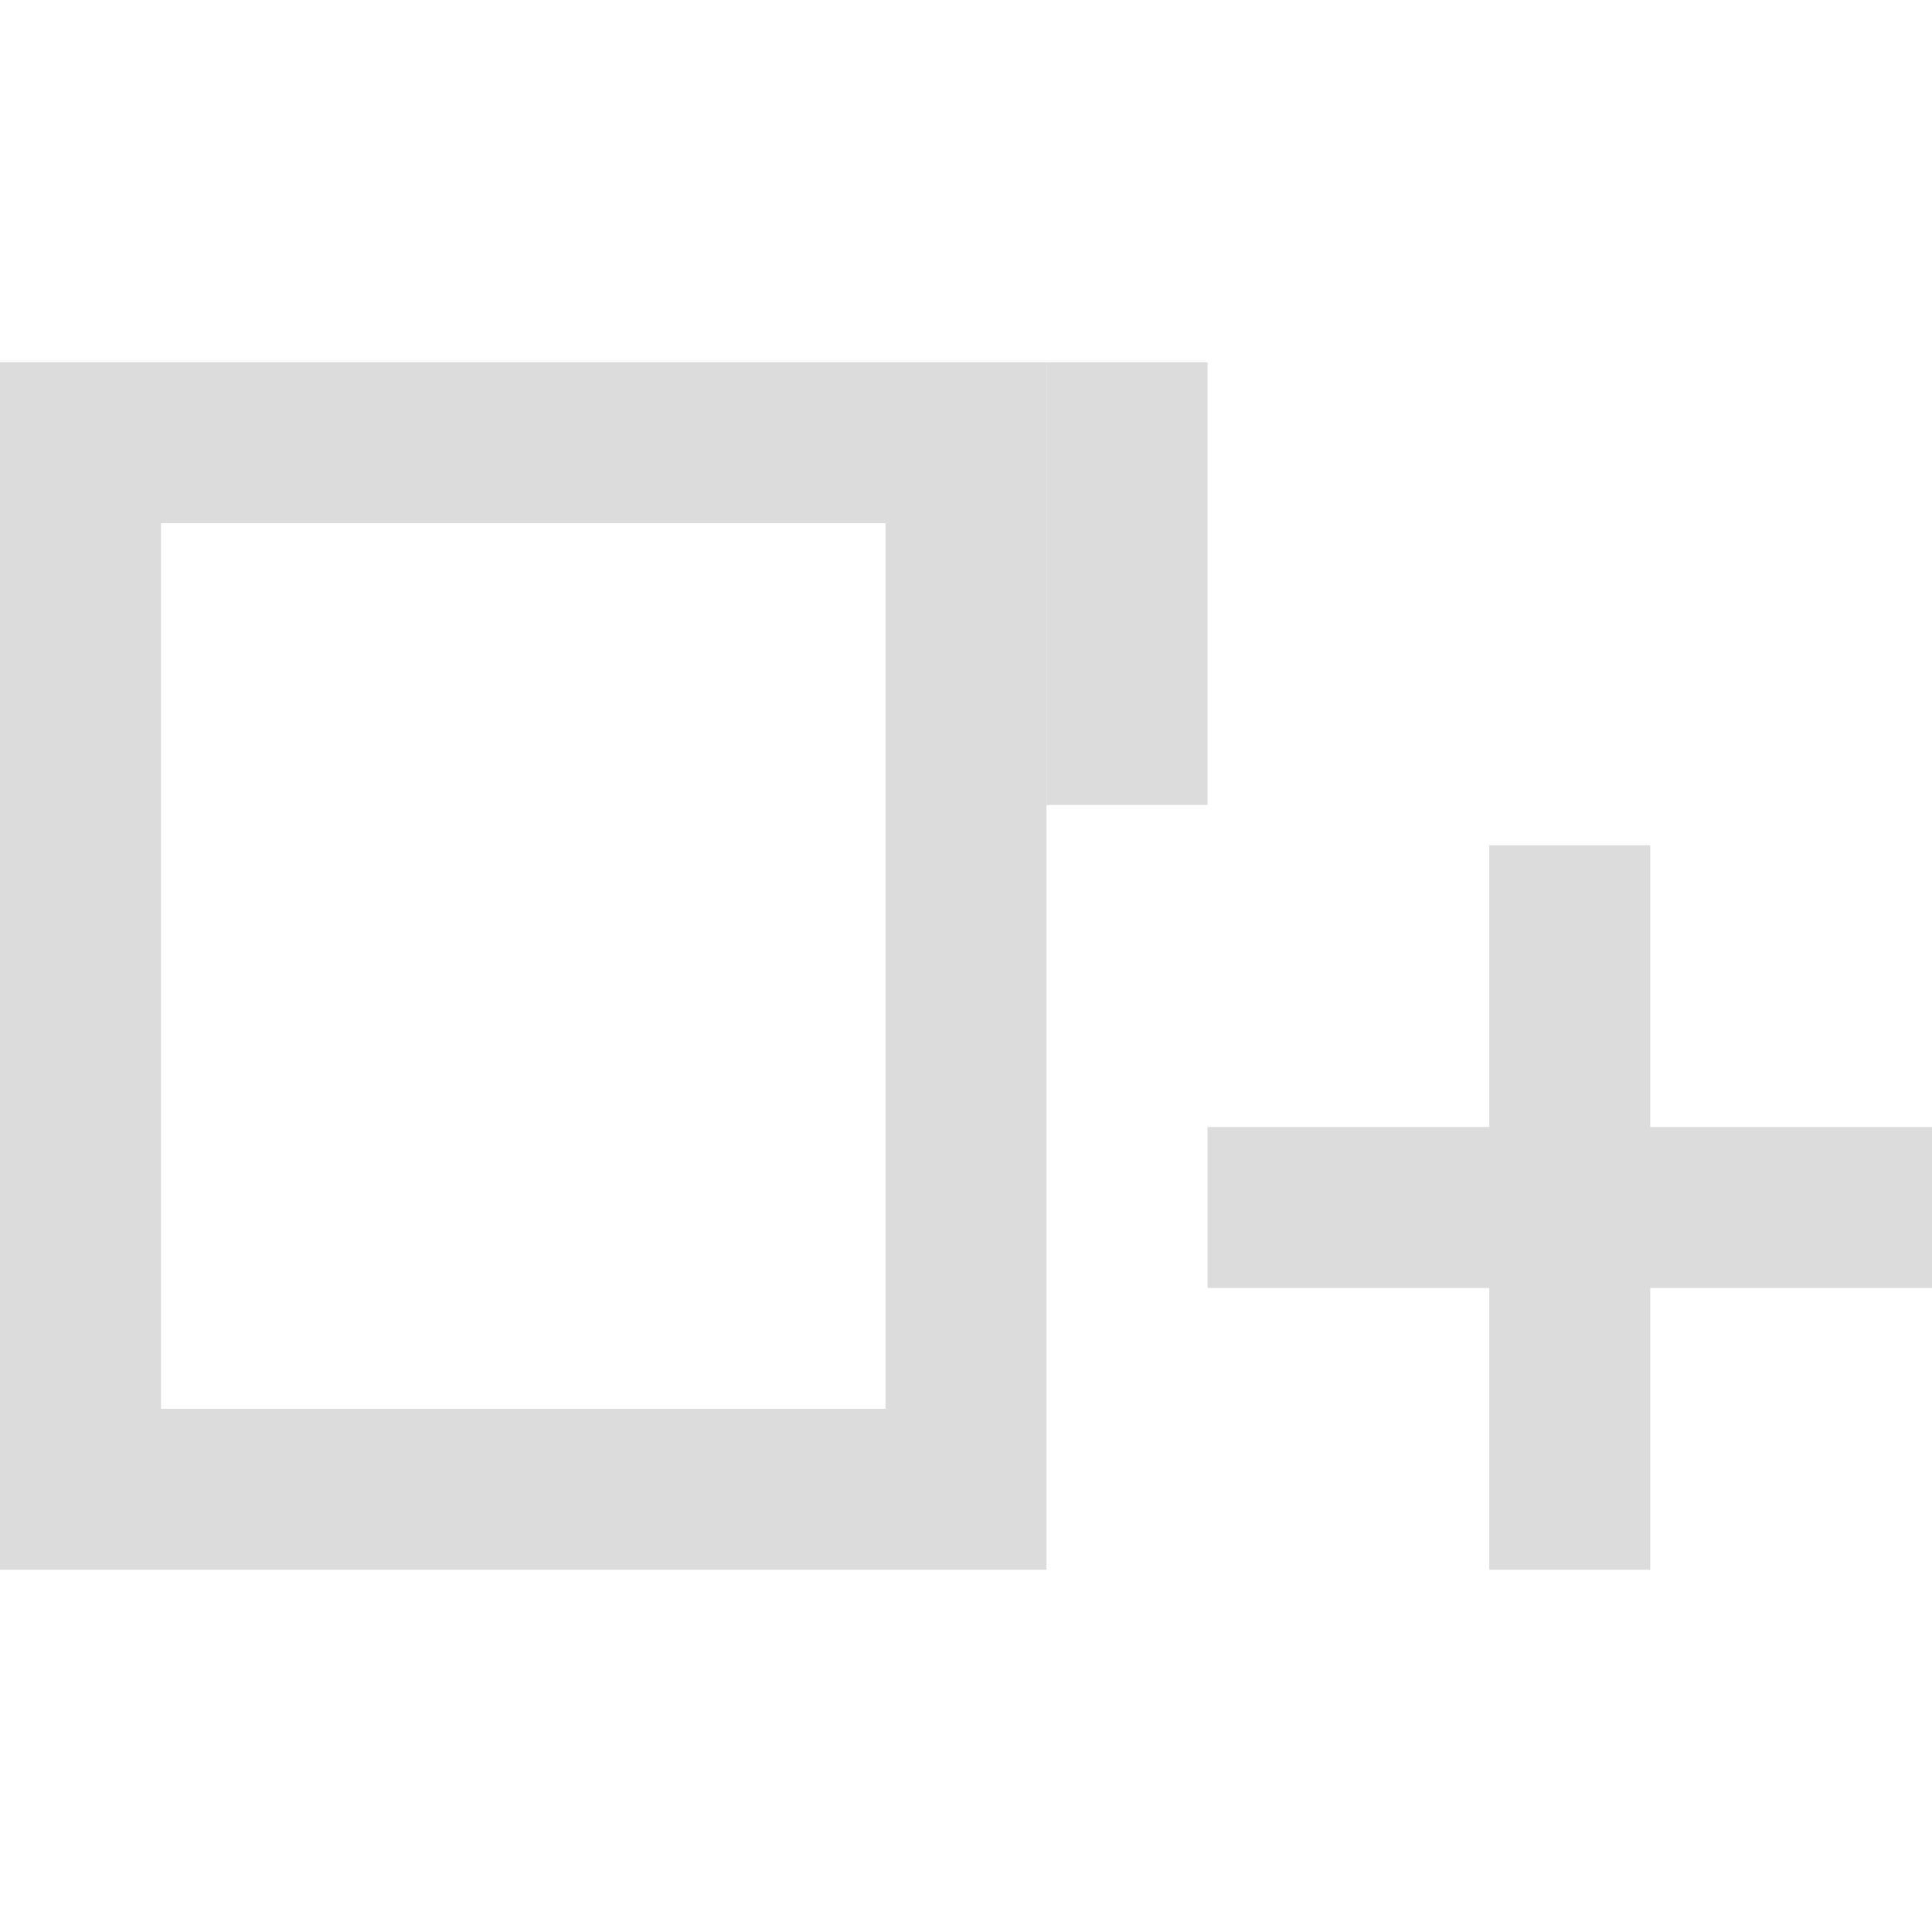 <?xml version="1.0" encoding="utf-8"?>
<!-- Generator: Adobe Illustrator 17.0.0, SVG Export Plug-In . SVG Version: 6.00 Build 0)  -->
<!DOCTYPE svg PUBLIC "-//W3C//DTD SVG 1.1//EN" "http://www.w3.org/Graphics/SVG/1.1/DTD/svg11.dtd">
<svg version="1.1"
	 id="svg3979" xmlns:dc="http://purl.org/dc/elements/1.1/" xmlns:cc="http://creativecommons.org/ns#" xmlns:rdf="http://www.w3.org/1999/02/22-rdf-syntax-ns#" xmlns:svg="http://www.w3.org/2000/svg" xmlns:sodipodi="http://sodipodi.sourceforge.net/DTD/sodipodi-0.dtd" xmlns:inkscape="http://www.inkscape.org/namespaces/inkscape" sodipodi:docname="archive-insert-directory.svg" inkscape:version="0.48+devel r12677"
	 xmlns="http://www.w3.org/2000/svg" xmlns:xlink="http://www.w3.org/1999/xlink" x="0px" y="0px" width="48px" height="48px"
	 viewBox="0 0 48 48" enable-background="new 0 0 48 48" xml:space="preserve">
<sodipodi:namedview  fit-margin-left="0" fit-margin-top="0" showgrid="false" inkscape:cy="25.05351" inkscape:cx="13.25573" inkscape:zoom="12.605993" borderopacity="1.0" bordercolor="#666666" pagecolor="#ffffff" id="base" inkscape:window-maximized="1" inkscape:window-y="30" inkscape:window-x="0" inkscape:window-height="714" inkscape:window-width="1366" inkscape:current-layer="layer1" inkscape:document-units="px" inkscape:pageopacity="0.0" fit-margin-right="0" fit-margin-bottom="0" inkscape:pageshadow="2">
	<sodipodi:guide  orientation="30,0" position="1.4433594e-05,39" id="guide3271"></sodipodi:guide>
	<sodipodi:guide  orientation="0,30" position="1.4433594e-05,9" id="guide3273"></sodipodi:guide>
	<sodipodi:guide  orientation="-30,0" position="30,9" id="guide3275"></sodipodi:guide>
	<sodipodi:guide  orientation="0,-30" position="30,39" id="guide3277"></sodipodi:guide>
	<sodipodi:guide  orientation="18,0" position="30,27" id="guide3279"></sodipodi:guide>
	<sodipodi:guide  orientation="0,18" position="30,9" id="guide3281"></sodipodi:guide>
	<sodipodi:guide  orientation="-18,0" position="48,9" id="guide3283"></sodipodi:guide>
	<sodipodi:guide  orientation="0,-18" position="48,27" id="guide3285"></sodipodi:guide>
	<sodipodi:guide  orientation="-4,0" position="26,9" id="guide3289"></sodipodi:guide>
	<sodipodi:guide  orientation="4,0" position="30,13" id="guide3293"></sodipodi:guide>
	<sodipodi:guide  orientation="0,-4" position="30,9" id="guide3295"></sodipodi:guide>
	<sodipodi:guide  orientation="18,0" position="22,27" id="guide3309"></sodipodi:guide>
	<sodipodi:guide  orientation="0,4" position="22,9" id="guide3311"></sodipodi:guide>
	<sodipodi:guide  orientation="-18,0" position="26,9" id="guide3313"></sodipodi:guide>
	<sodipodi:guide  orientation="0,-4" position="26,27" id="guide3315"></sodipodi:guide>
	<sodipodi:guide  orientation="11,0" position="22,39" id="guide3321"></sodipodi:guide>
	<sodipodi:guide  orientation="0,4" position="22,28" id="guide3323"></sodipodi:guide>
	<sodipodi:guide  orientation="-11,0" position="26,28" id="guide3325"></sodipodi:guide>
	<sodipodi:guide  orientation="0,-4" position="26,39" id="guide3327"></sodipodi:guide>
</sodipodi:namedview>
<g id="layer1" transform="translate(-601.714,-491.219)" inkscape:label="Capa 1" inkscape:groupmode="layer">
	<path id="rect3263" inkscape:connector-curvature="0" sodipodi:nodetypes="cccccccccc" fill="#DCDCDC" d="M601.714,500.219v30h26
		v-30H601.714z M605.714,504.219h18v22h-18V504.219z"/>
	<rect id="rect3265" x="631.714" y="512.219" fill="none" width="18" height="18"/>
	<rect id="rect3372" x="638.714" y="512.219" fill="#DCDCDC" width="4" height="18"/>
	<rect id="rect3374" x="631.714" y="519.219" fill="#DCDCDC" width="18" height="4"/>
	<rect id="rect3317" x="627.714" y="500.219" fill="#DCDCDC" width="4" height="11"/>
	
		<path id="path3329" sodipodi:ry="2.0000615" sodipodi:rx="2.0013857" sodipodi:cy="528.21936" sodipodi:cx="612.71289" sodipodi:type="arc" fill="none" d="
		M614.714,528.219c0,1.105-0.896,2-2.001,2l0,0c-1.105,0-2.001-0.895-2.001-2l0,0c0-1.105,0.896-2,2.001-2l0,0
		C613.818,526.219,614.714,527.115,614.714,528.219L614.714,528.219z"/>
	<ellipse id="path3333" fill="none" cx="603.714" cy="515.219" rx="2" ry="2"/>
</g>
</svg>
